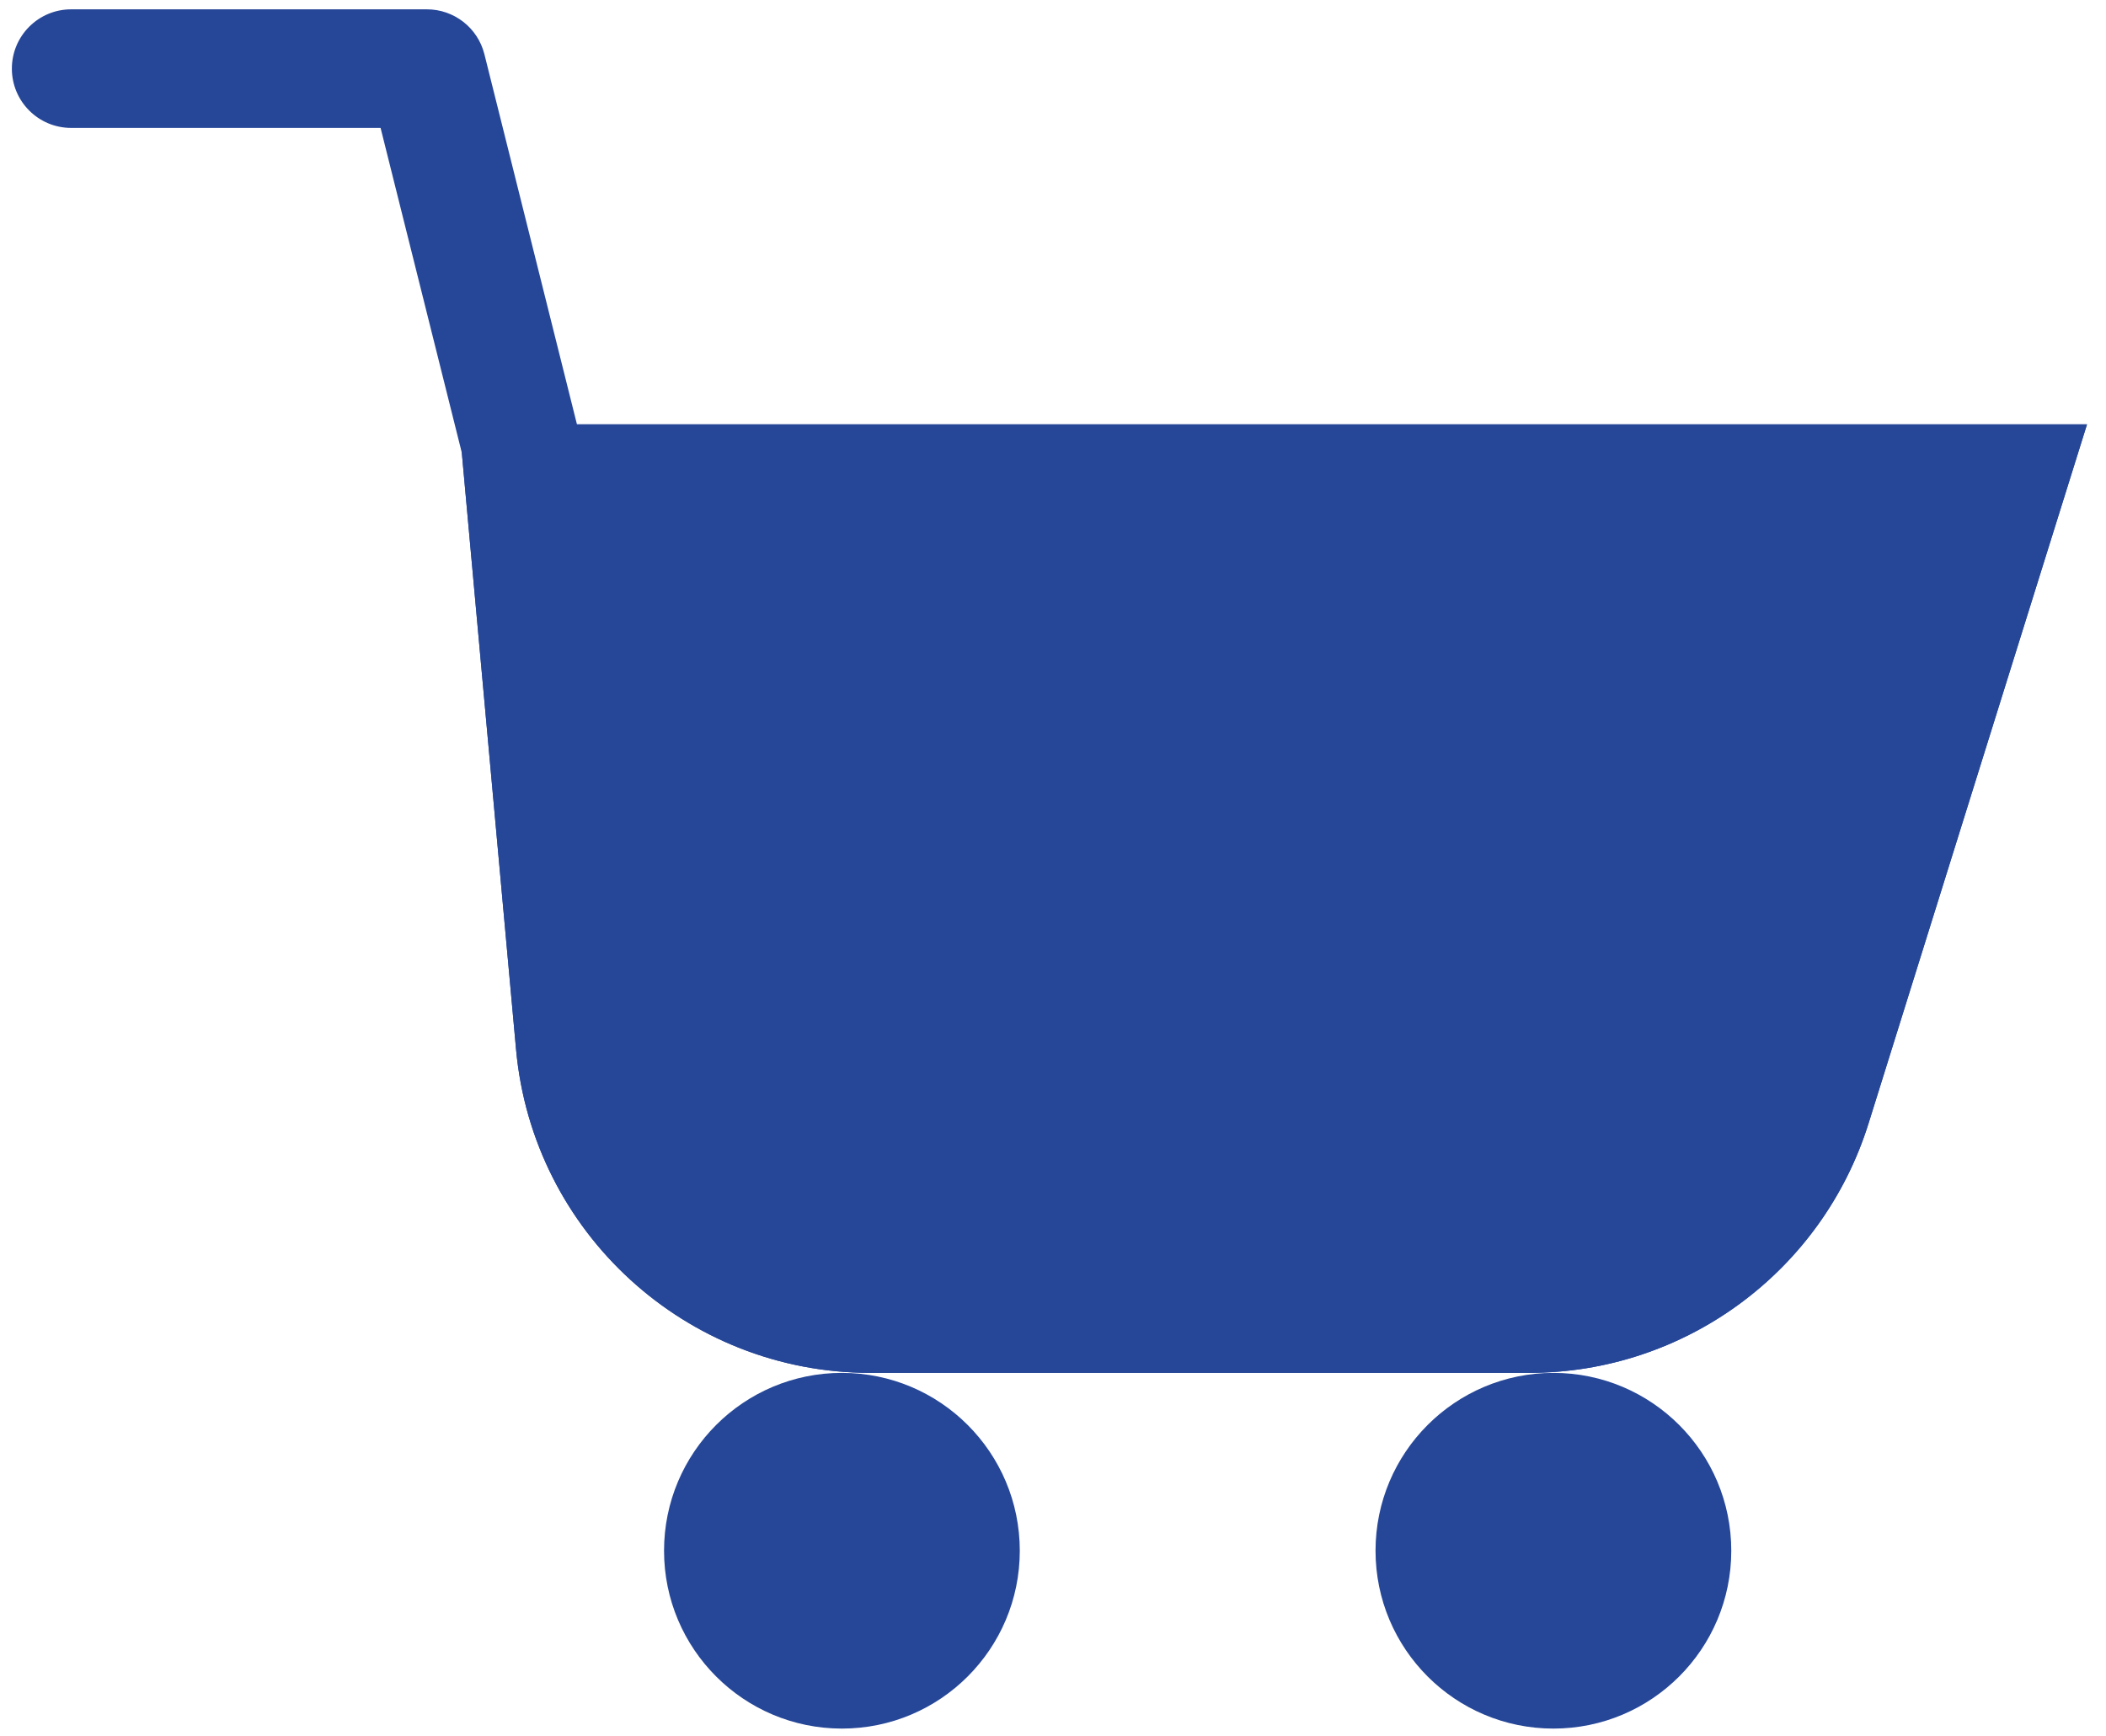       <svg
        width="74"
        height="61"
        viewBox="0 0 74 61"
        fill="none"
        xmlns="http://www.w3.org/2000/svg"
      >
        <path
          fill-rule="evenodd"
          clip-rule="evenodd"
          d="M30.582 44.078H53.727C57.372 44.078 60.594 41.71 61.681 38.23L67.666 19.078H20.699L22.283 36.5C22.673 40.792 26.272 44.078 30.582 44.078ZM16.136 14.912H73.333L65.658 39.473C64.027 44.692 59.194 48.245 53.727 48.245H30.582C24.117 48.245 18.718 43.315 18.133 36.877L16.136 14.912Z"
          fill="#264798"
        />
        <path
          fill-rule="evenodd"
          clip-rule="evenodd"
          d="M2.5 0.328C1.349 0.328 0.417 1.261 0.417 2.412C0.417 3.562 1.349 4.495 2.5 4.495H13.373L16.227 15.91L18.133 36.877C18.718 43.315 24.117 48.245 30.582 48.245H53.727C59.194 48.245 64.027 44.692 65.658 39.473L73.333 14.912H20.273L17.021 1.906C16.789 0.979 15.956 0.328 15 0.328H2.5Z"
          fill="#264798"
        />
        <path
          d="M35.833 54.495C35.833 57.947 33.035 60.745 29.583 60.745C26.132 60.745 23.333 57.947 23.333 54.495C23.333 51.043 26.132 48.245 29.583 48.245C33.035 48.245 35.833 51.043 35.833 54.495Z"
          fill="#264798"
        />
        <path
          d="M60.833 54.495C60.833 57.947 58.035 60.745 54.583 60.745C51.132 60.745 48.333 57.947 48.333 54.495C48.333 51.043 51.132 48.245 54.583 48.245C58.035 48.245 60.833 51.043 60.833 54.495Z"
          fill="#264798"
        />
      </svg>